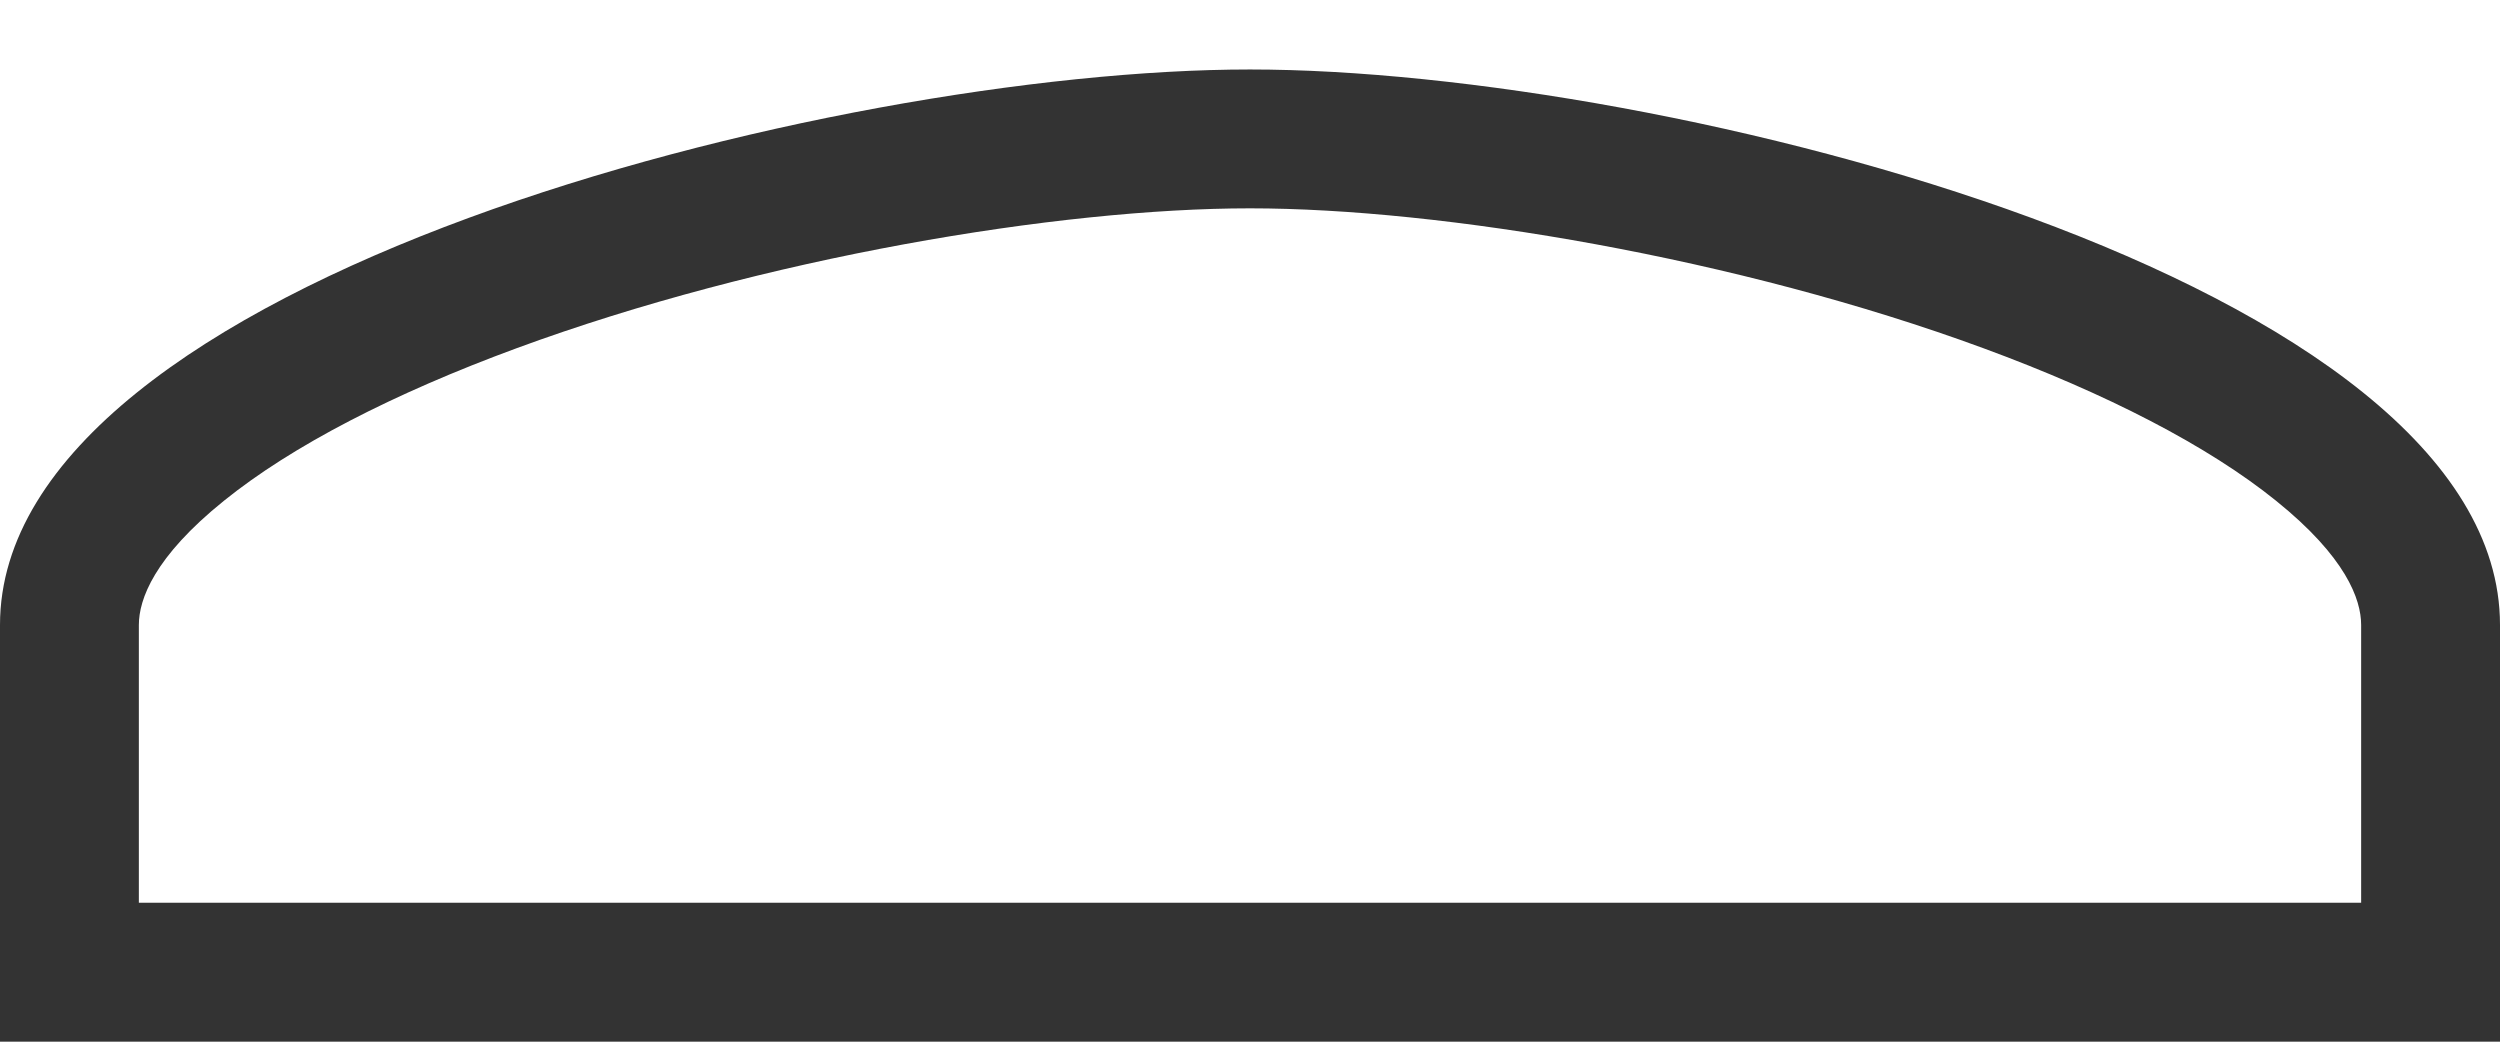 <?xml version="1.0" encoding="UTF-8" standalone="no"?><svg width='24' height='10' viewBox='0 0 24 10' fill='none' xmlns='http://www.w3.org/2000/svg'>
<path fill-rule='evenodd' clip-rule='evenodd' d='M0 6C0 2.69 7.995 0.667 12 0.667C16.005 0.667 24 2.69 24 6V10H0V6ZM1.333 6C1.333 5.753 1.48 5.347 2.149 4.808C2.803 4.28 3.777 3.778 4.959 3.343C7.32 2.474 10.165 2 12 2C13.835 2 16.68 2.474 19.041 3.343C20.223 3.778 21.197 4.28 21.851 4.808C22.52 5.347 22.667 5.753 22.667 6V8.666H1.333V6Z' fill='#333333'/>
</svg>
